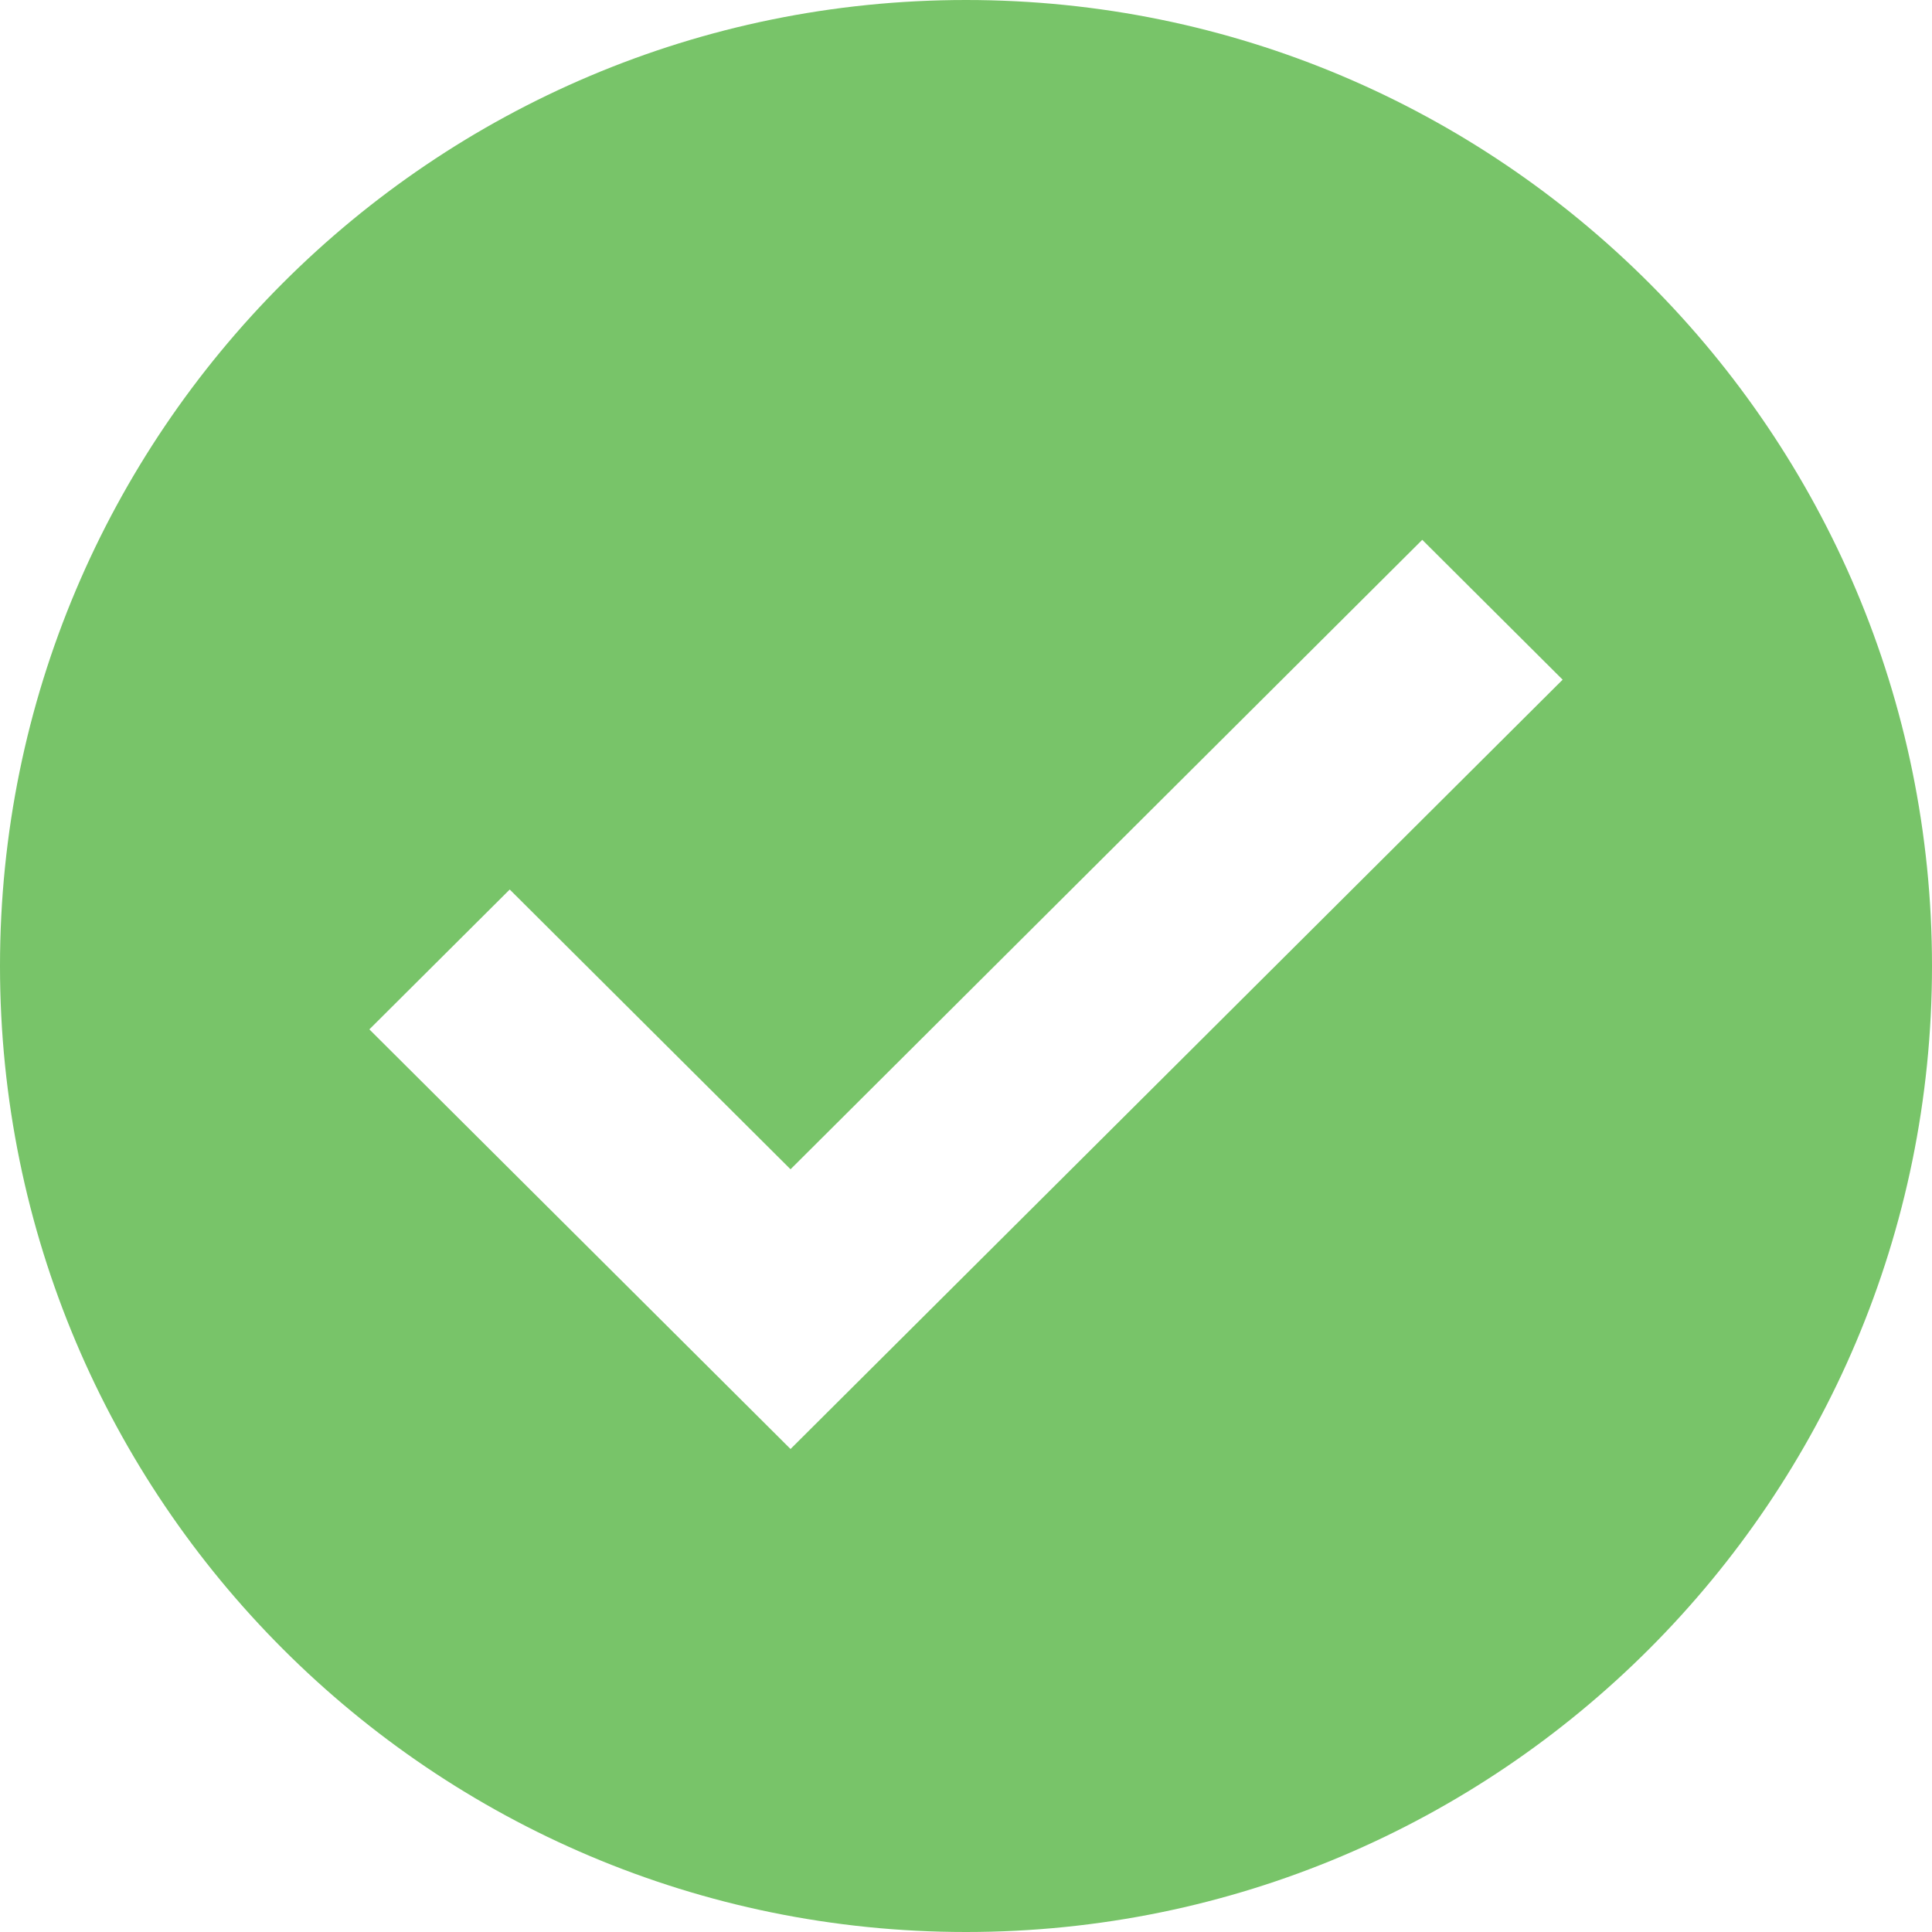 <?xml version="1.0" encoding="UTF-8"?>
<svg width="61px" height="61px" viewBox="0 0 61 61" version="1.1" xmlns="http://www.w3.org/2000/svg" xmlns:xlink="http://www.w3.org/1999/xlink">
    <!-- Generator: Sketch 52 (66869) - http://www.bohemiancoding.com/sketch -->
    <title>checked copy</title>
    <desc>Created with Sketch.</desc>
    <g id="UI" stroke="none" stroke-width="1" fill="none" fill-rule="evenodd">
        <g id="Registro-exitoso" transform="translate(-157, -180)" fill="#78C469" fill-rule="nonzero">
            <g id="checked-copy" transform="translate(157, 180)">
                <path d="M30.5,0 C13.656,0 0,13.656 0,30.5 C0,47.344 13.656,61 30.5,61 C47.346,61 61,47.344 61,30.5 C61,13.656 47.345,0 30.5,0 Z M24.96,45.75 L11.662,32.501 L16.094,28.085 L24.96,36.918 L44.906,17.044 L49.338,21.46 L24.96,45.75 Z" id="Shape"></path>
            </g>
        </g>
    </g>
</svg>